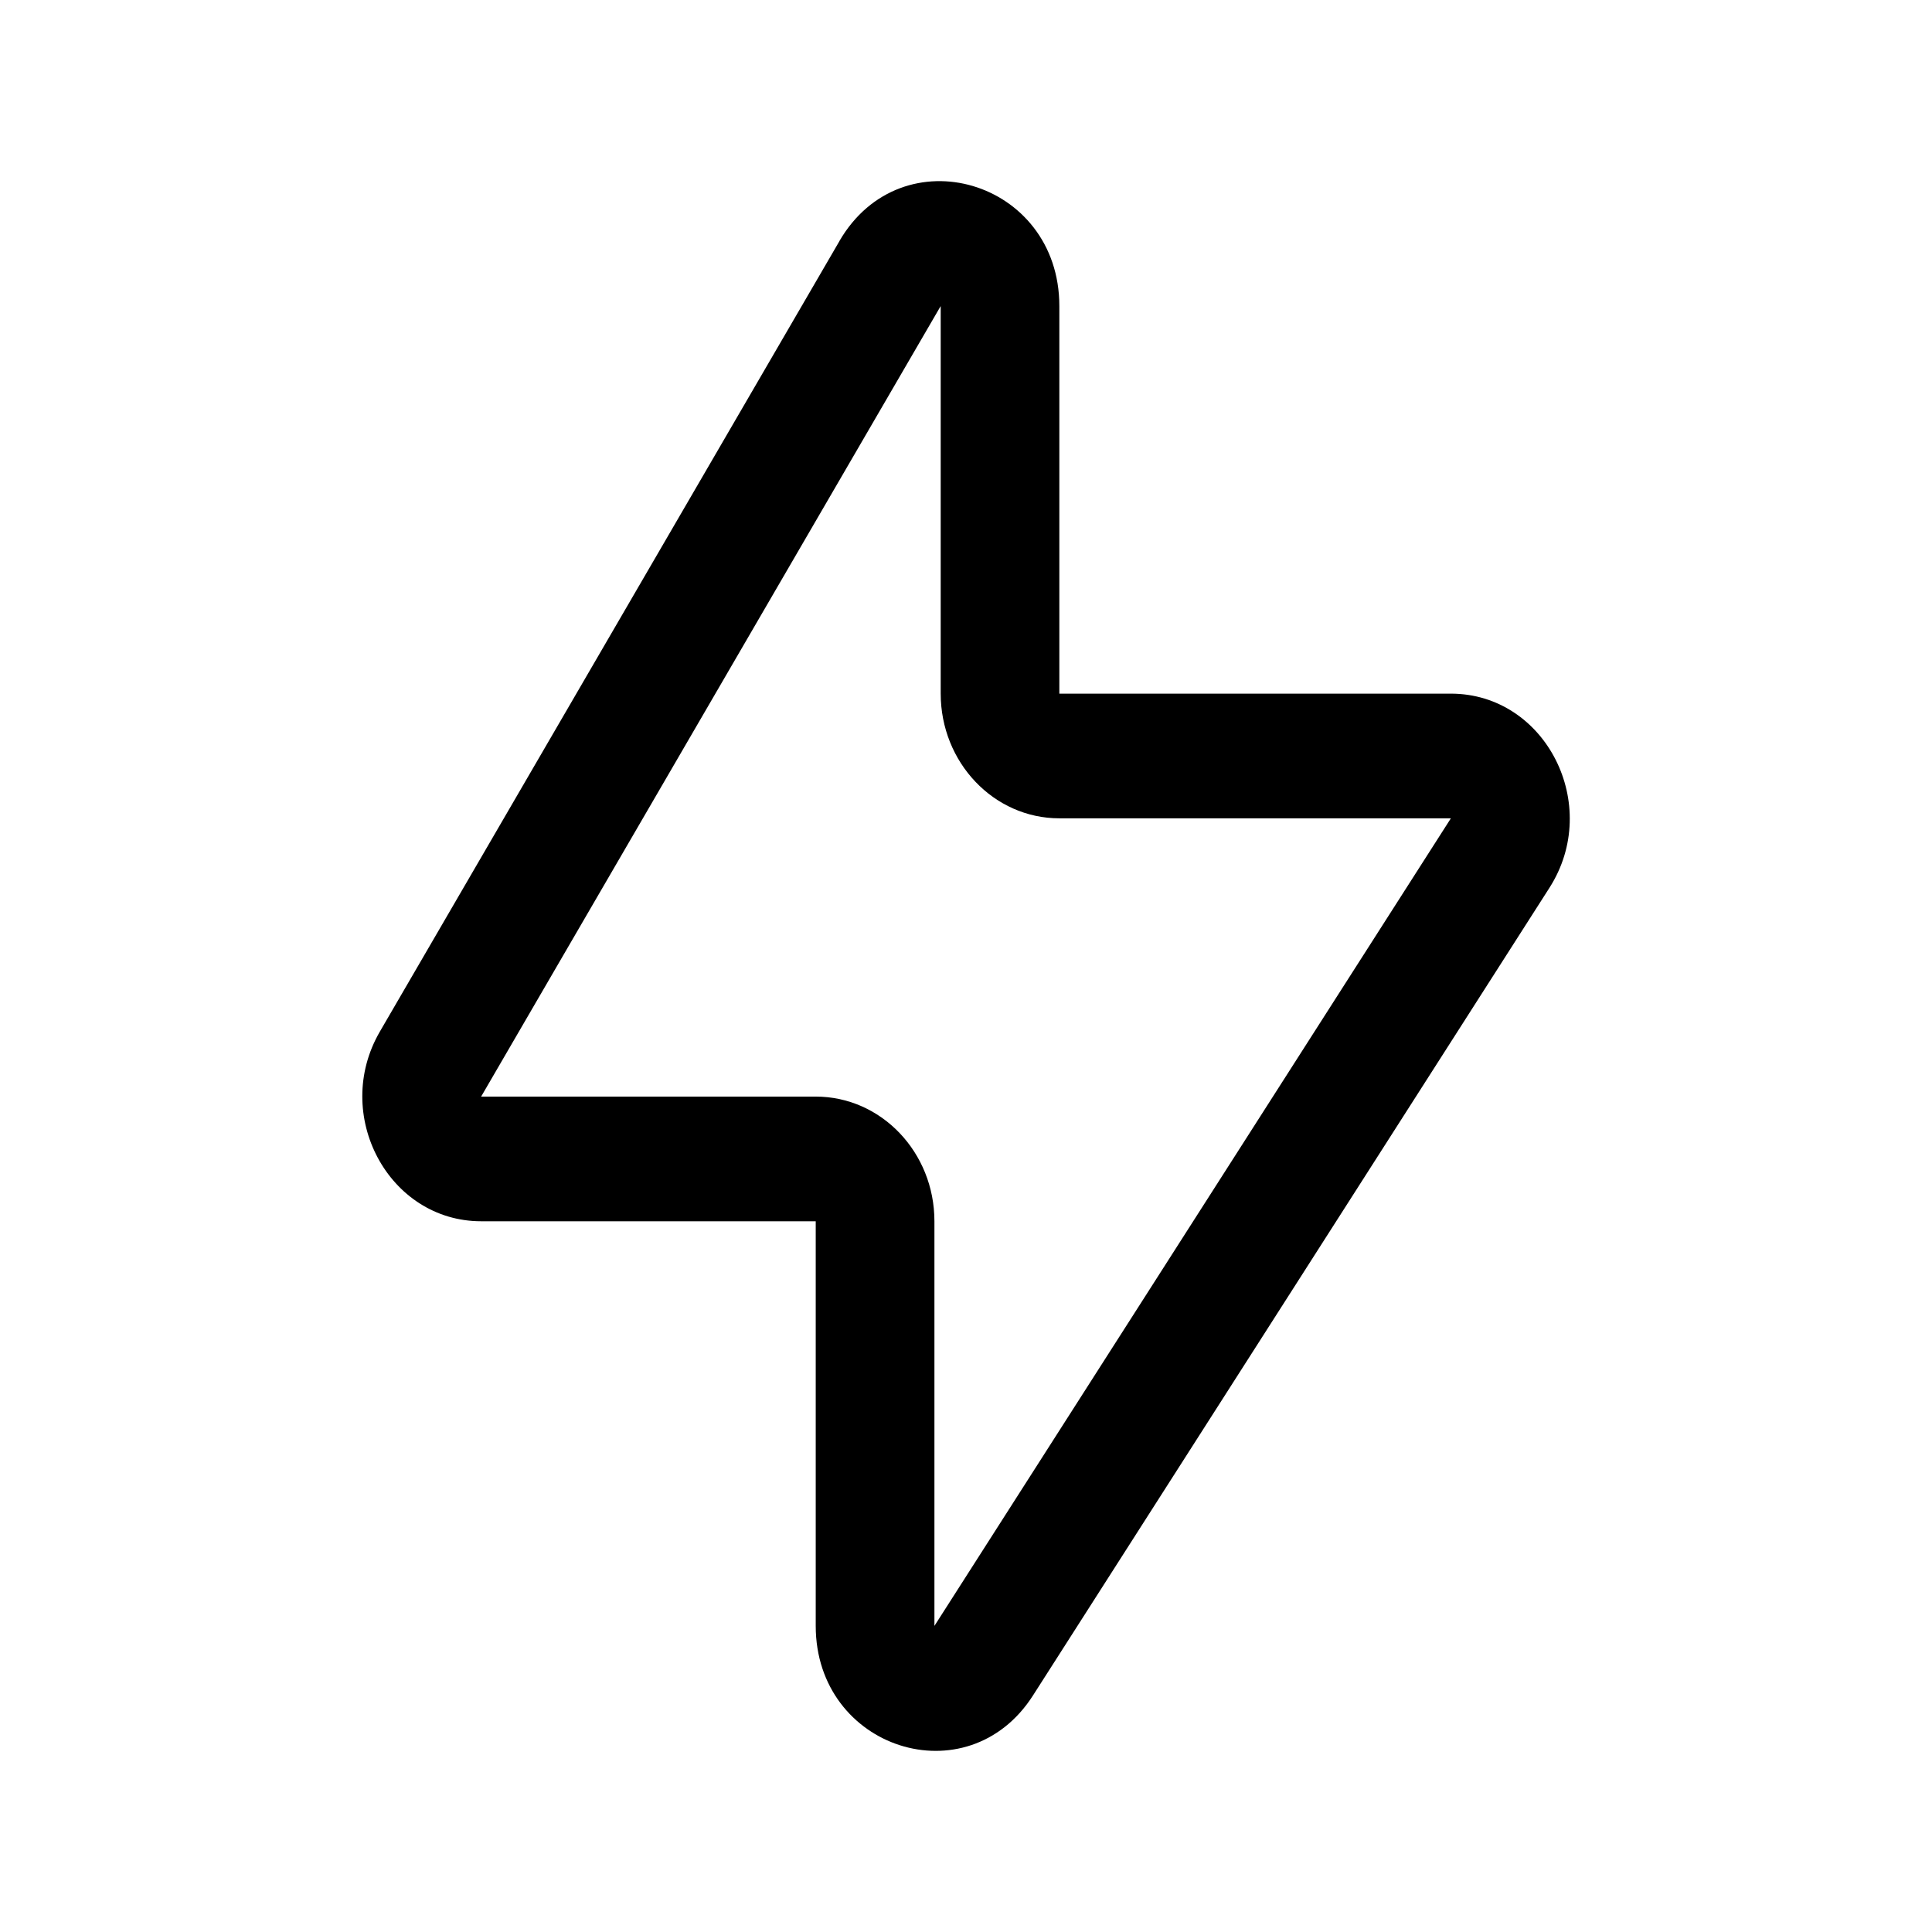 <svg width="32" height="32" fill="none" xmlns="http://www.w3.org/2000/svg"><path
    fill-rule="evenodd"
    clip-rule="evenodd"
    d="M13.903 3.993c1.035-1.781 3.643-1.01 3.643 1.076v6.42h6.485c1.573 0 2.51 1.845 1.632 3.217l-8.554 13.377c-1.083 1.693-3.598.887-3.598-1.153v-6.702H7.97c-1.535 0-2.478-1.766-1.678-3.142l7.612-13.093Zm1.678 1.076L7.969 18.163h5.542c1.086 0 1.966.924 1.966 2.065v6.702l8.554-13.376h-6.485c-1.085 0-1.965-.925-1.965-2.066V5.07Z"
    fill="#000"
  /></svg>
